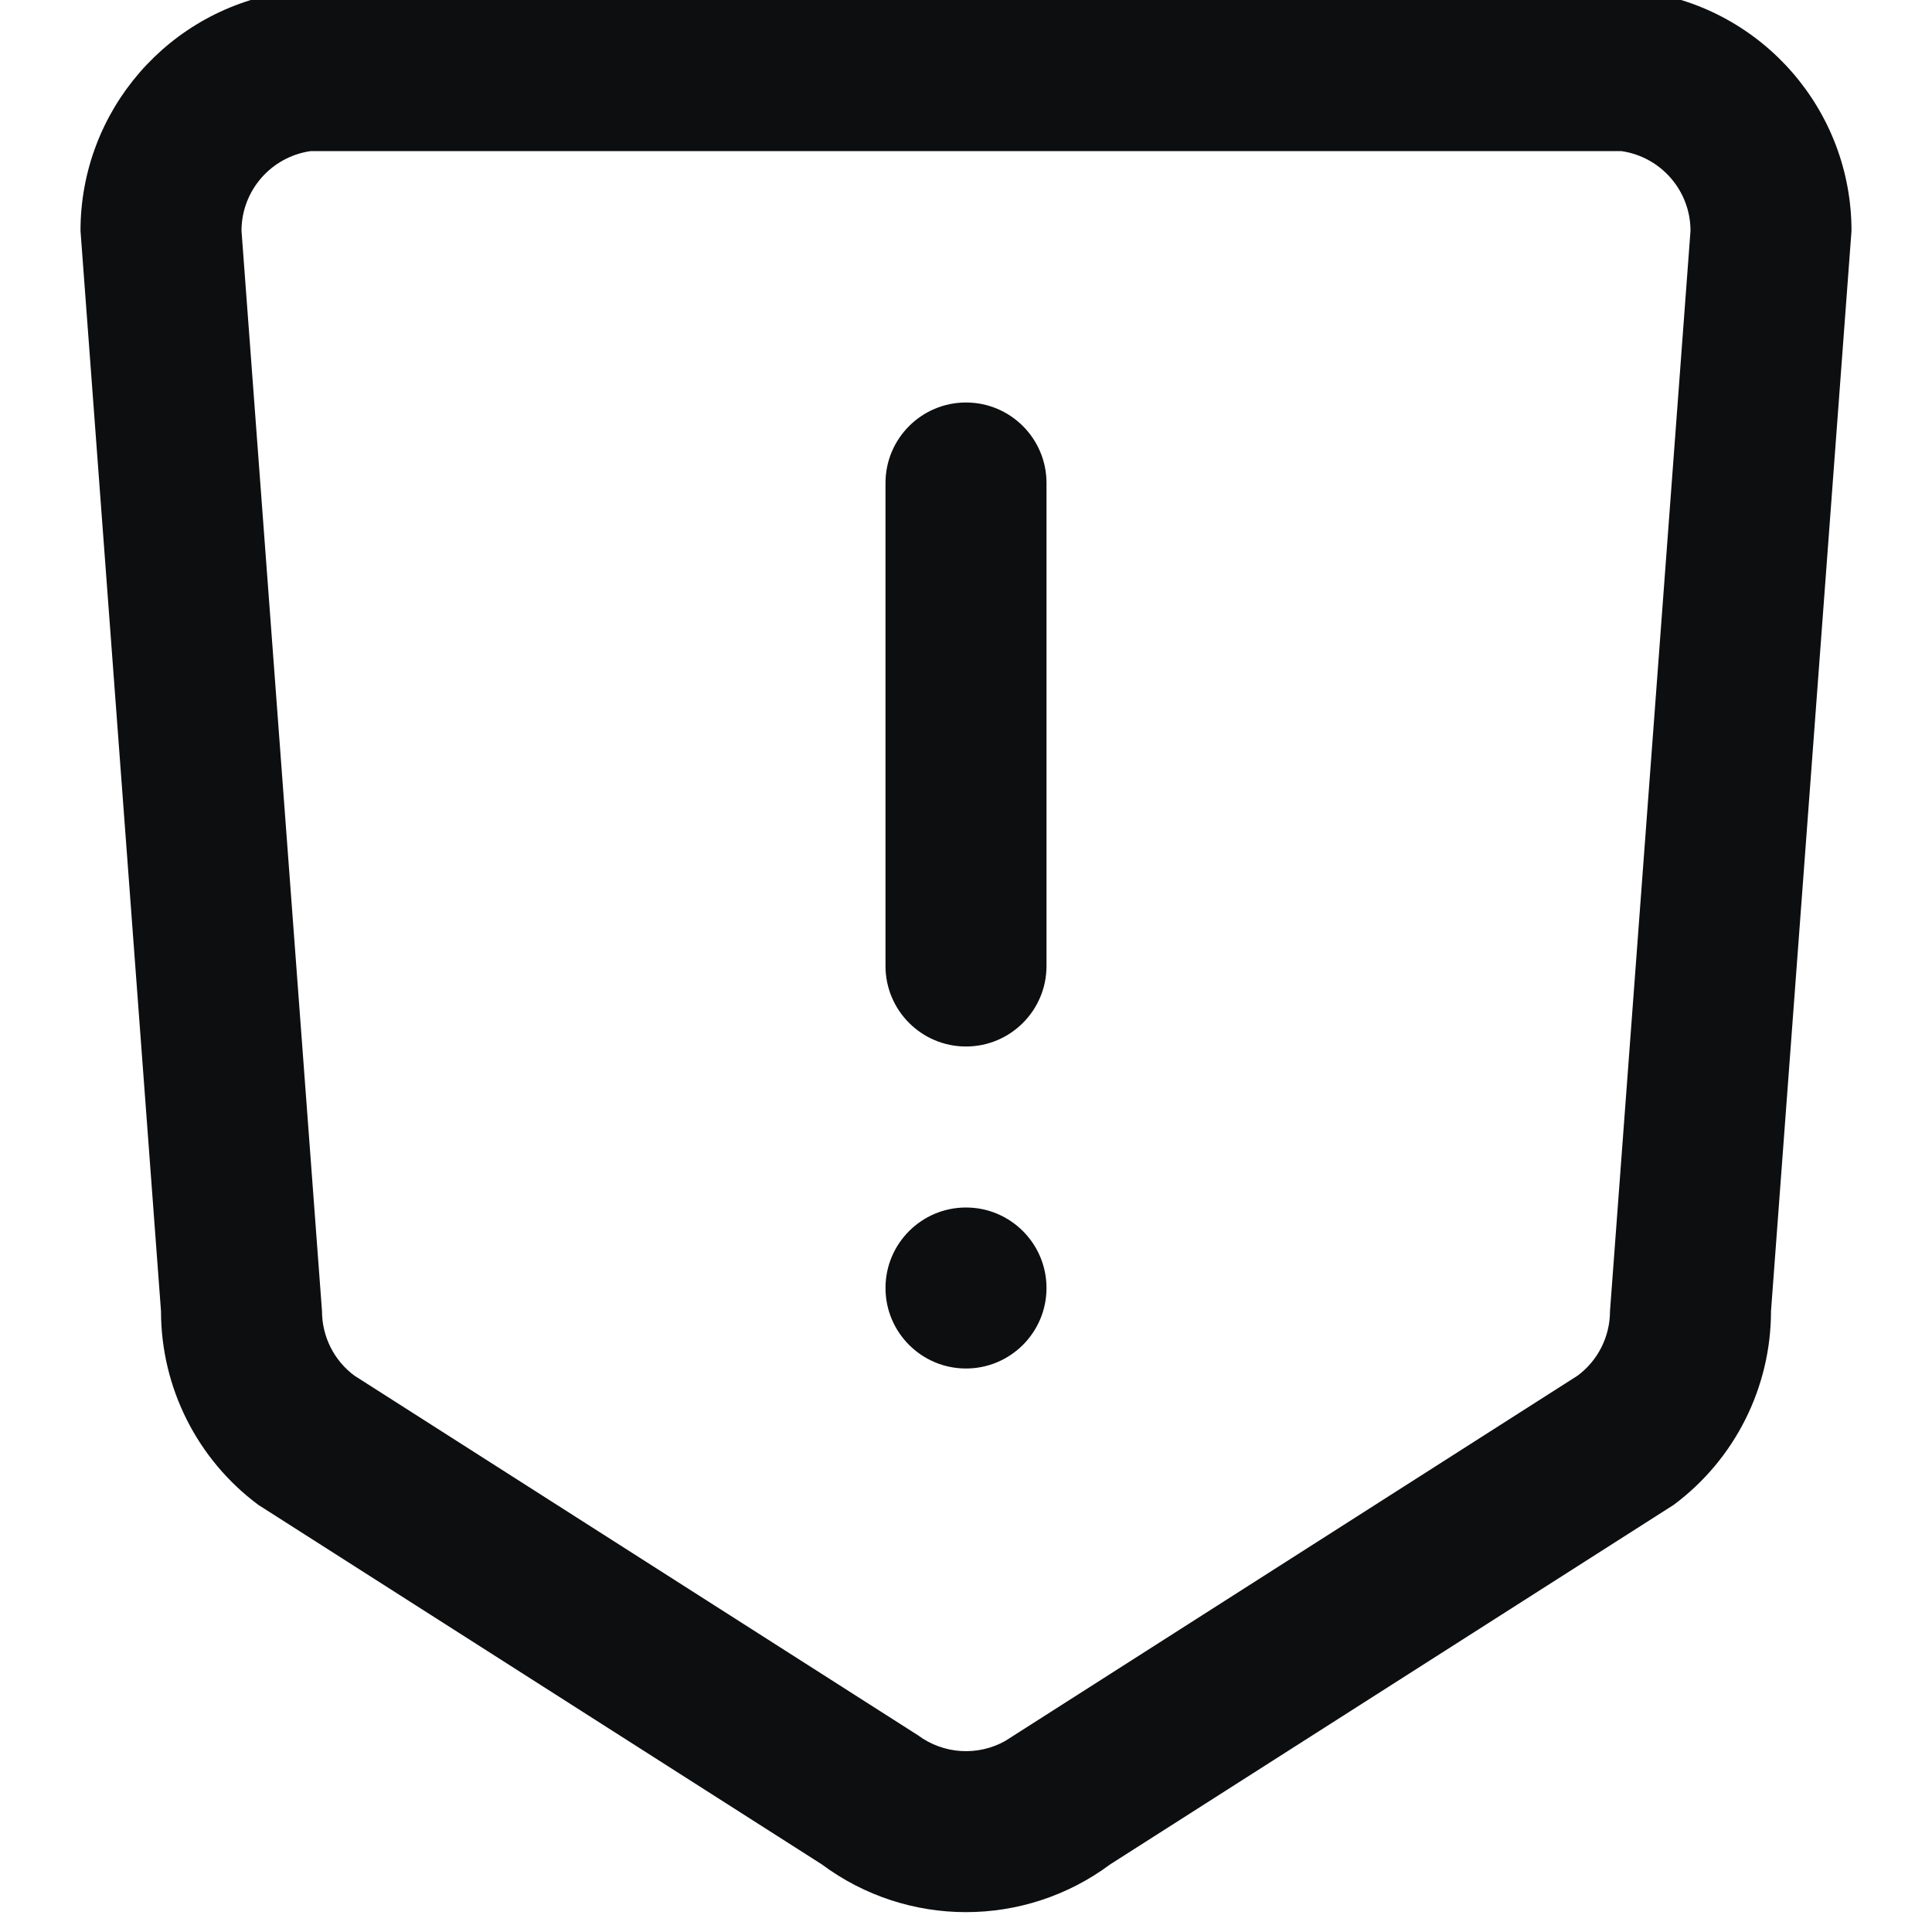 <?xml version="1.0" encoding="UTF-8"?>
<svg width="24px" height="24px" viewBox="0 0 24 24" version="1.1" xmlns="http://www.w3.org/2000/svg" xmlns:xlink="http://www.w3.org/1999/xlink">
    <title>business-claim</title>
    <g id="business-claim" stroke="none" stroke-width="1" fill="none" fill-rule="evenodd">
        <path d="M20.424,-0.103 C21.902,0.109 23,1.374 23,2.867 L22,16.287 C22,17.235 21.552,18.128 20.791,18.694 L13.791,23.16 C12.728,23.951 11.272,23.951 10.209,23.16 L3.209,18.694 C2.448,18.128 2,17.235 2,16.287 L1,2.867 C1,1.374 2.098,0.109 3.576,-0.103 L20.424,-0.103 Z M20.141,1.877 L3.859,1.877 C3.366,1.948 3,2.37 3,2.867 L4,16.287 C4,16.603 4.149,16.901 4.403,17.089 L11.403,21.556 C11.722,21.793 12.147,21.817 12.487,21.627 L19.597,17.089 C19.851,16.901 20,16.603 20,16.287 L21,2.867 C21,2.37 20.634,1.948 20.141,1.877 Z M12,15 C12.552,15 13,15.448 13,16 C13,16.552 12.552,17 12,17 C11.448,17 11,16.552 11,16 C11,15.448 11.448,15 12,15 Z M12,5 C12.552,5 13,5.448 13,6 L13,12 C13,12.552 12.552,13 12,13 C11.448,13 11,12.552 11,12 L11,6 C11,5.448 11.448,5 12,5 Z" id="Shape" fill="#0D0E10" fill-rule="nonzero"></path>
    </g>
</svg>